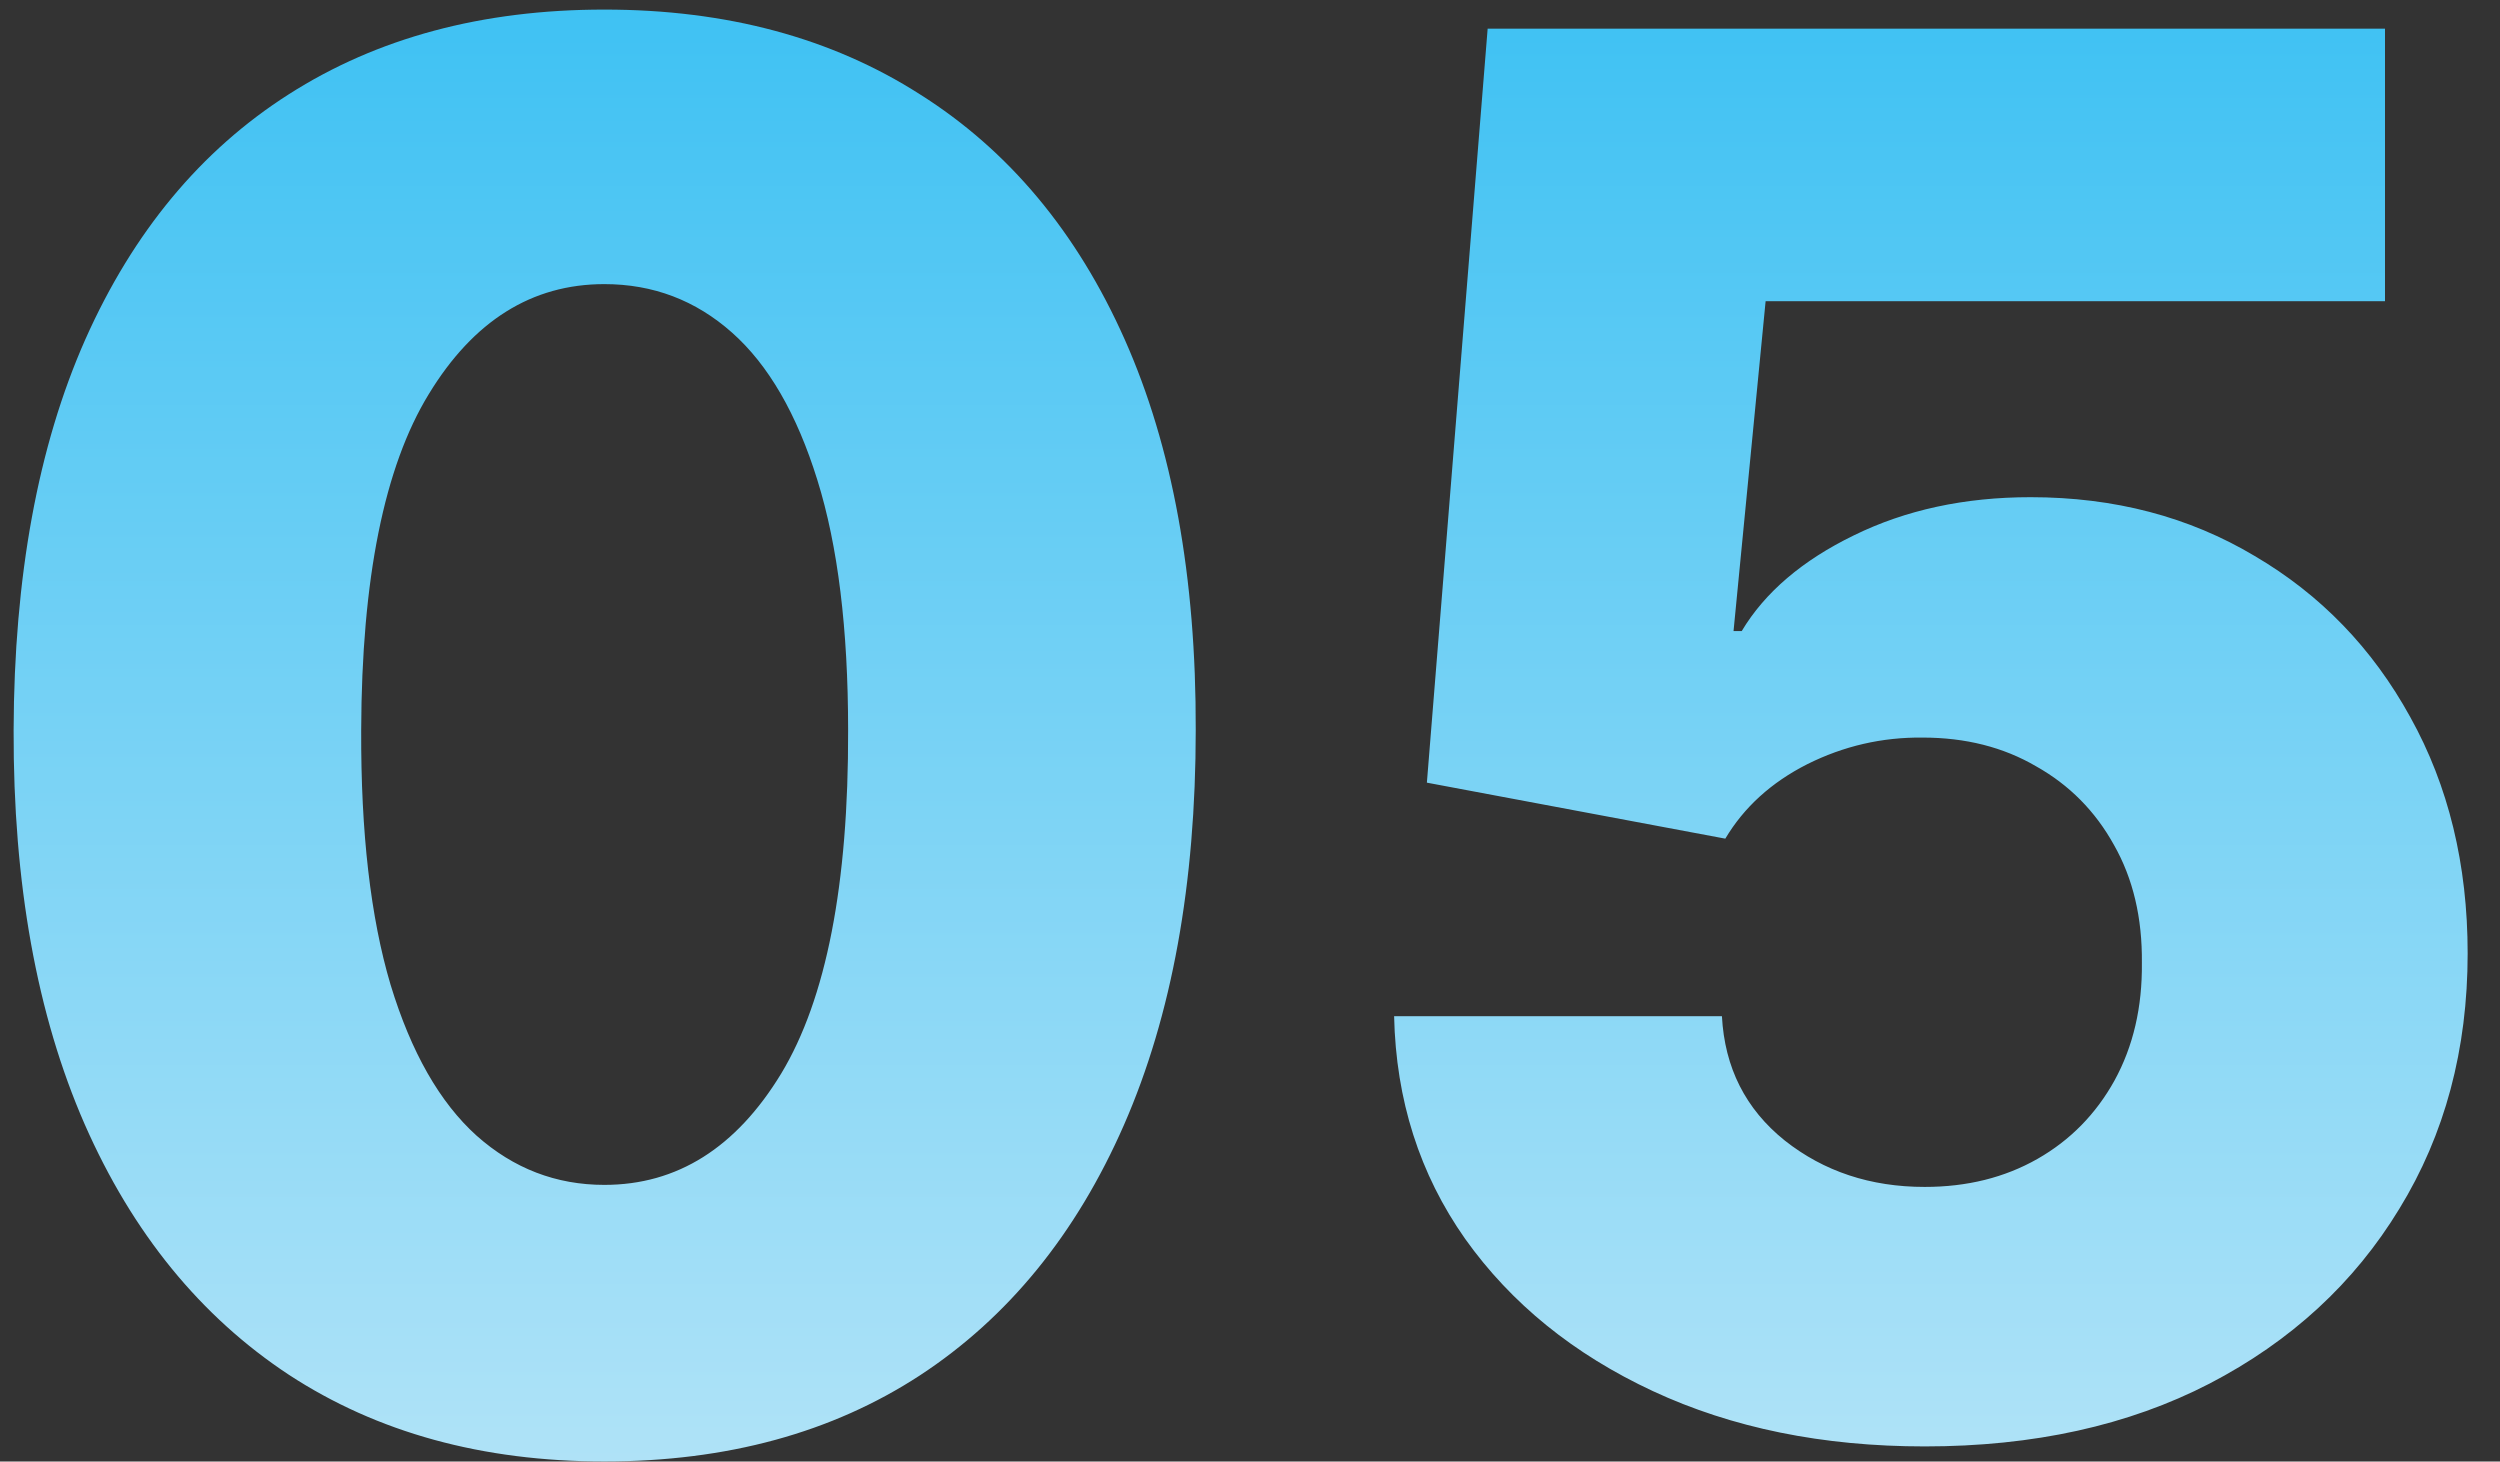 <svg width="65" height="38" viewBox="0 0 65 38" fill="none" xmlns="http://www.w3.org/2000/svg">
<rect x="0" y="0" width="65" height="38" fill="#333333" stroke="none"/>
<path d="M15.713 37.998C12.54 37.998 9.806 37.246 7.509 35.743C5.213 34.228 3.443 32.056 2.2 29.227C0.958 26.386 0.342 22.971 0.354 18.982C0.366 14.992 0.987 11.607 2.218 8.825C3.461 6.032 5.225 3.907 7.509 2.451C9.806 0.983 12.54 0.249 15.713 0.249C18.885 0.249 21.619 0.983 23.916 2.451C26.224 3.907 27.999 6.032 29.242 8.825C30.485 11.619 31.101 15.004 31.089 18.982C31.089 22.983 30.468 26.403 29.225 29.244C27.982 32.085 26.212 34.257 23.916 35.761C21.631 37.252 18.897 37.998 15.713 37.998ZM15.713 30.807C17.606 30.807 19.139 29.842 20.311 27.913C21.483 25.971 22.063 22.994 22.051 18.982C22.051 16.354 21.785 14.188 21.252 12.483C20.72 10.767 19.98 9.488 19.033 8.648C18.086 7.807 16.979 7.387 15.713 7.387C13.83 7.387 12.309 8.34 11.149 10.246C9.989 12.14 9.403 15.052 9.391 18.982C9.38 21.645 9.634 23.852 10.155 25.604C10.688 27.356 11.433 28.664 12.392 29.528C13.351 30.381 14.458 30.807 15.713 30.807ZM50.043 37.607C47.392 37.607 45.036 37.128 42.976 36.169C40.917 35.21 39.289 33.89 38.093 32.209C36.91 30.529 36.294 28.599 36.247 26.421H44.77C44.841 27.759 45.385 28.836 46.403 29.653C47.421 30.458 48.635 30.86 50.043 30.86C51.144 30.86 52.12 30.617 52.973 30.132C53.825 29.647 54.494 28.966 54.979 28.09C55.465 27.202 55.701 26.184 55.689 25.036C55.701 23.864 55.459 22.84 54.961 21.965C54.476 21.089 53.801 20.408 52.937 19.923C52.085 19.425 51.102 19.177 49.99 19.177C48.936 19.165 47.936 19.396 46.989 19.869C46.054 20.343 45.344 20.988 44.858 21.805L37.099 20.349L38.679 0.746H62.01V7.831H45.906L45.072 16.407H45.285C45.888 15.401 46.859 14.572 48.197 13.921C49.546 13.258 51.079 12.927 52.795 12.927C54.973 12.927 56.914 13.436 58.619 14.454C60.336 15.46 61.685 16.857 62.667 18.644C63.662 20.432 64.159 22.479 64.159 24.788C64.159 27.285 63.567 29.499 62.383 31.428C61.211 33.358 59.566 34.873 57.447 35.974C55.34 37.063 52.872 37.607 50.043 37.607Z" fill="url(#paint0_linear_1_77)"/>
<defs>
<linearGradient id="paint0_linear_1_77" x1="32.148" y1="-20.89" x2="32.148" y2="59.11" gradientUnits="userSpaceOnUse">
<stop stop-color="#00AFF0"/>
<stop offset="1" stop-color="#EEF5FA"/>
</linearGradient>
</defs>
</svg>
